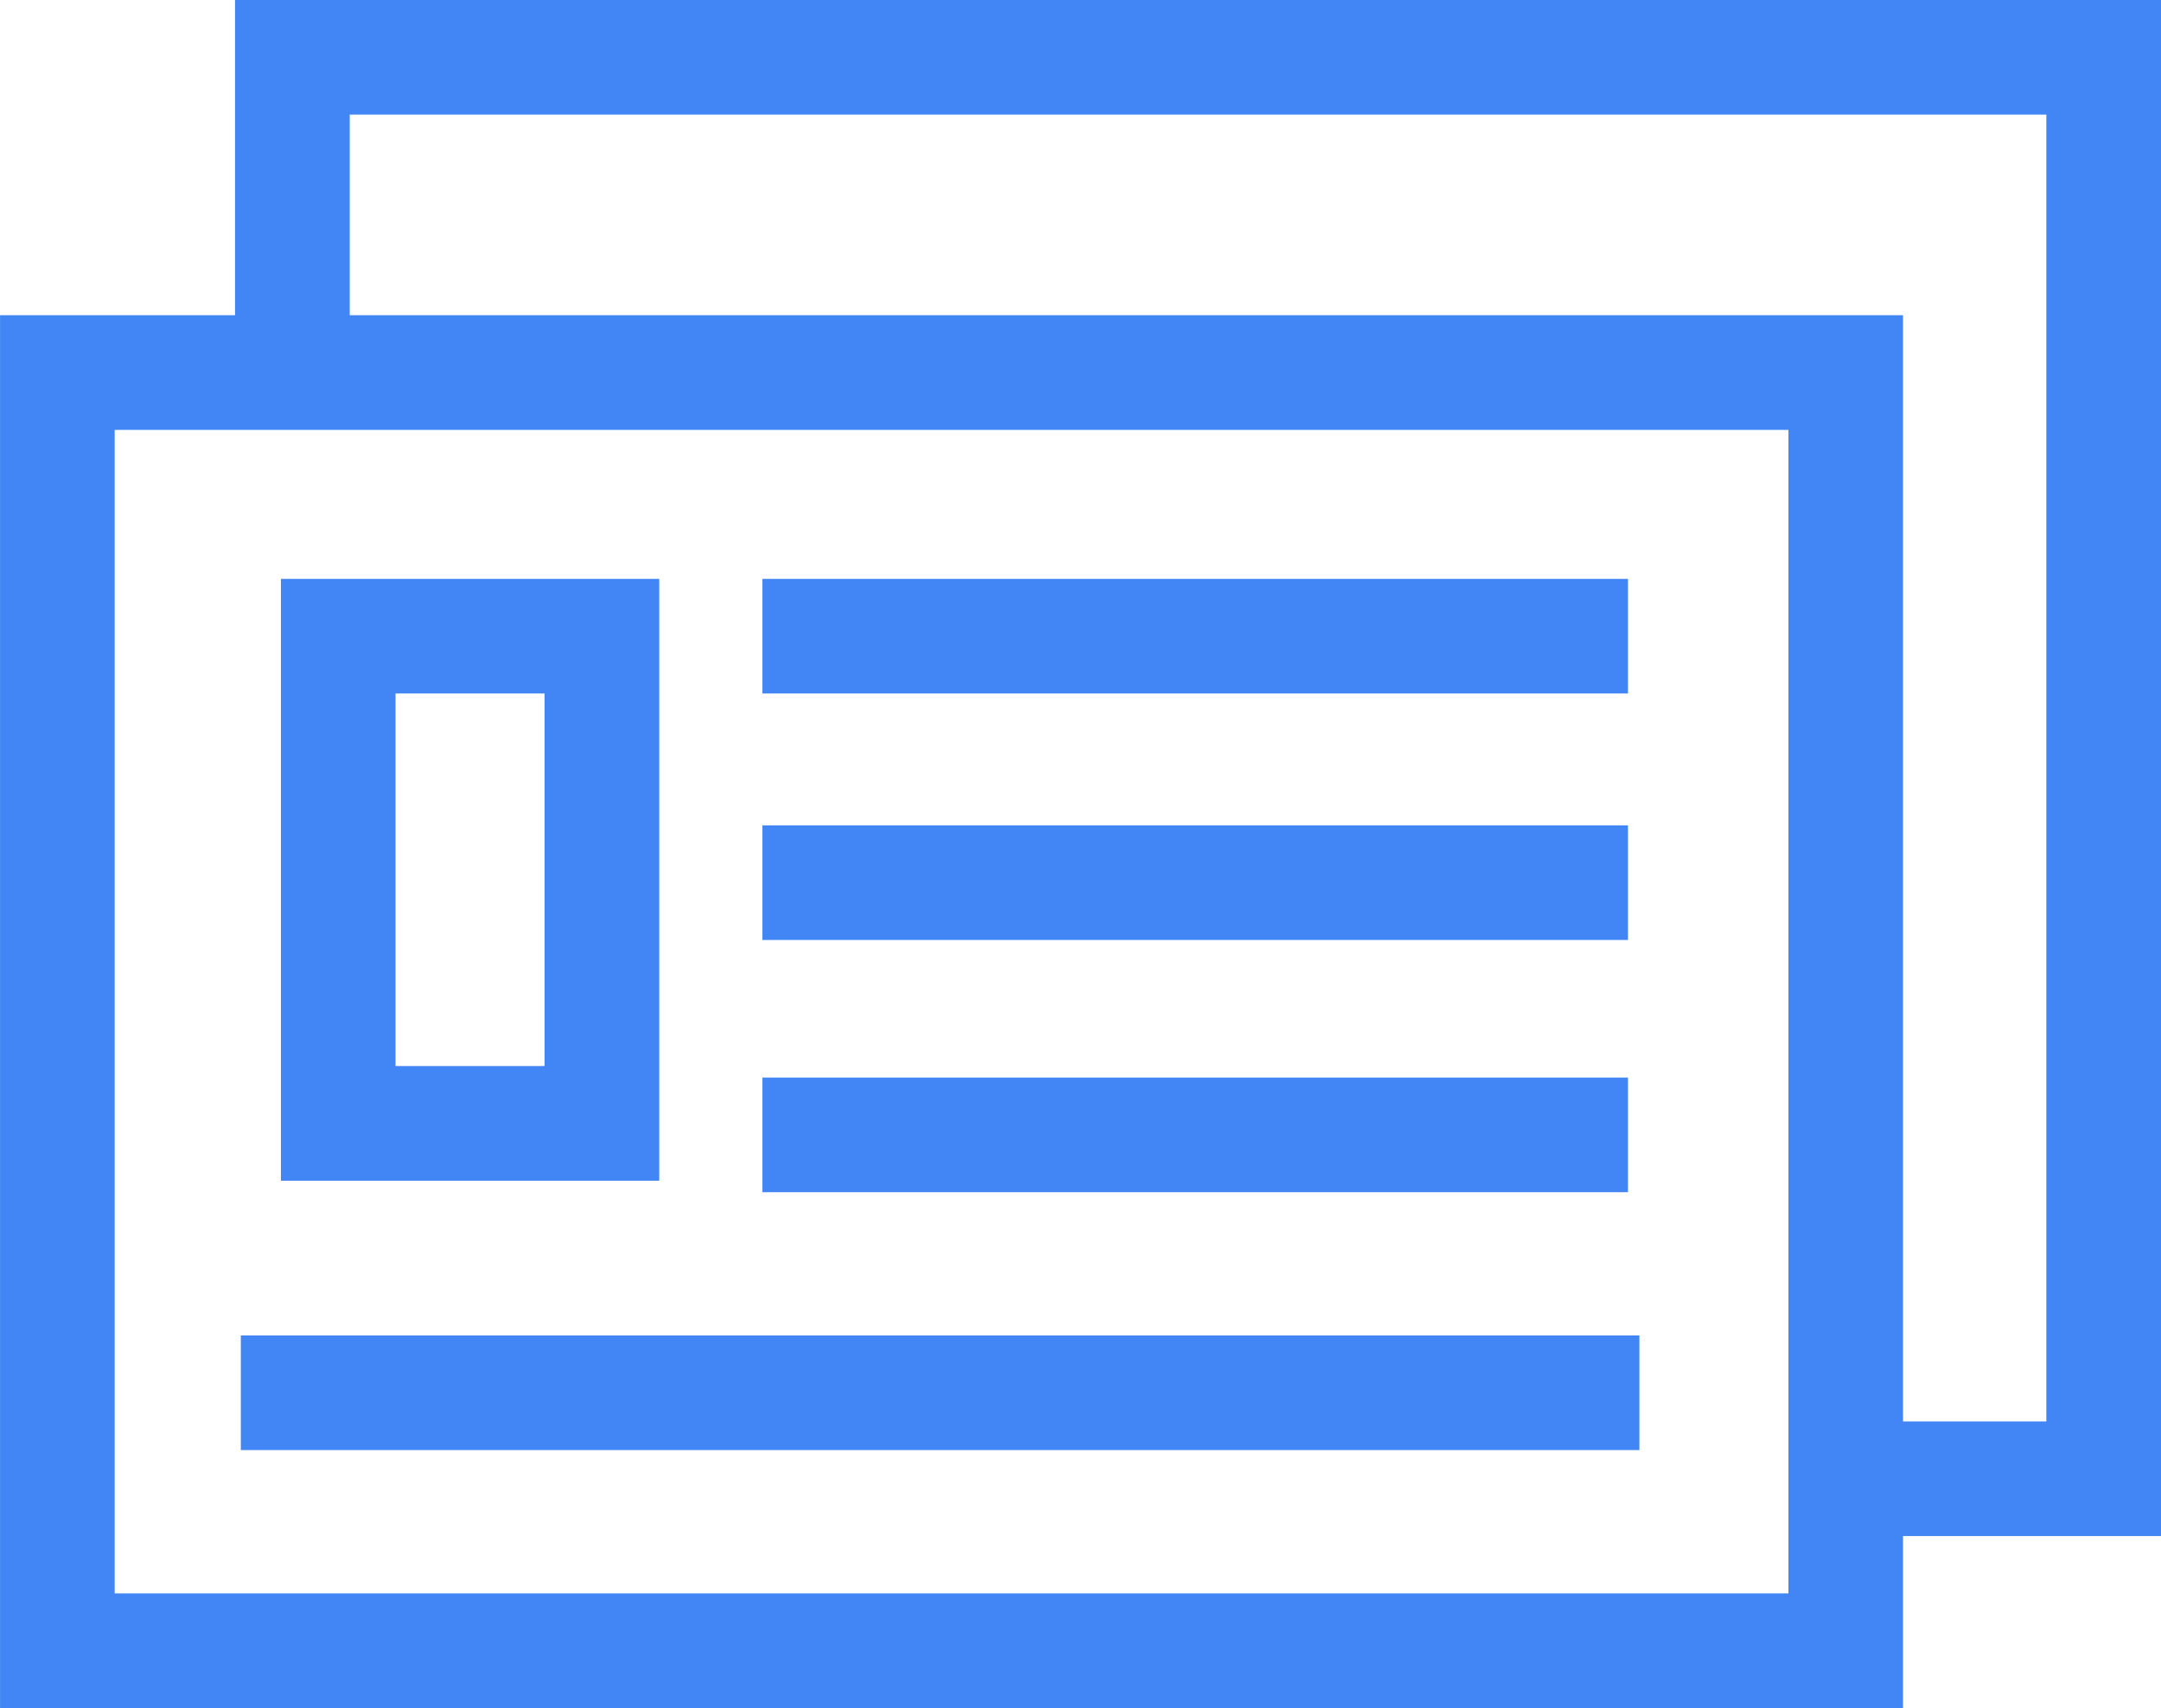 <?xml version="1.0" encoding="utf-8"?>
<!-- Generator: Adobe Illustrator 16.0.0, SVG Export Plug-In . SVG Version: 6.00 Build 0)  -->
<!DOCTYPE svg PUBLIC "-//W3C//DTD SVG 1.1//EN" "http://www.w3.org/Graphics/SVG/1.1/DTD/svg11.dtd">
<svg version="1.1" id="Layer_1" xmlns="http://www.w3.org/2000/svg" xmlns:xlink="http://www.w3.org/1999/xlink" x="0px" y="0px"
	 width="65.035px" height="51.404px" viewBox="0 0 65.035 51.404" enable-background="new 0 0 65.035 51.404" xml:space="preserve">
<g transform="translate(50 50) scale(0.69 0.69) rotate(0) translate(-50 -50)">
	<g>
		<path fill="#4285F4" d="M71.789-22.464h-84.001v13.748h-10.25v60.751h83v-7.5h11.252V-22.464z M55.54,47.035h-73.002V-3.714H55.54
			V47.035z M66.788,39.535h-6.25V-8.716H-7.21v-8.749h73.999v57H66.788z"/>
		<path fill="#4285F4" d="M6.289,2.785h-16.5v26.25h16.5V2.785z M1.289,24.034h-6.501V7.784h6.501V24.034z"/>
		<rect x="10.79" y="13.536" fill="#4285F4" width="37.751" height="4.999"/>
		<rect x="10.79" y="2.785" fill="#4285F4" width="37.751" height="4.999"/>
		<rect x="10.79" y="24.537" fill="#4285F4" width="37.751" height="4.999"/>
		<rect x="-11.96" y="35.784" fill="#4285F4" width="61" height="5"/>
	</g>
</g>
</svg>

